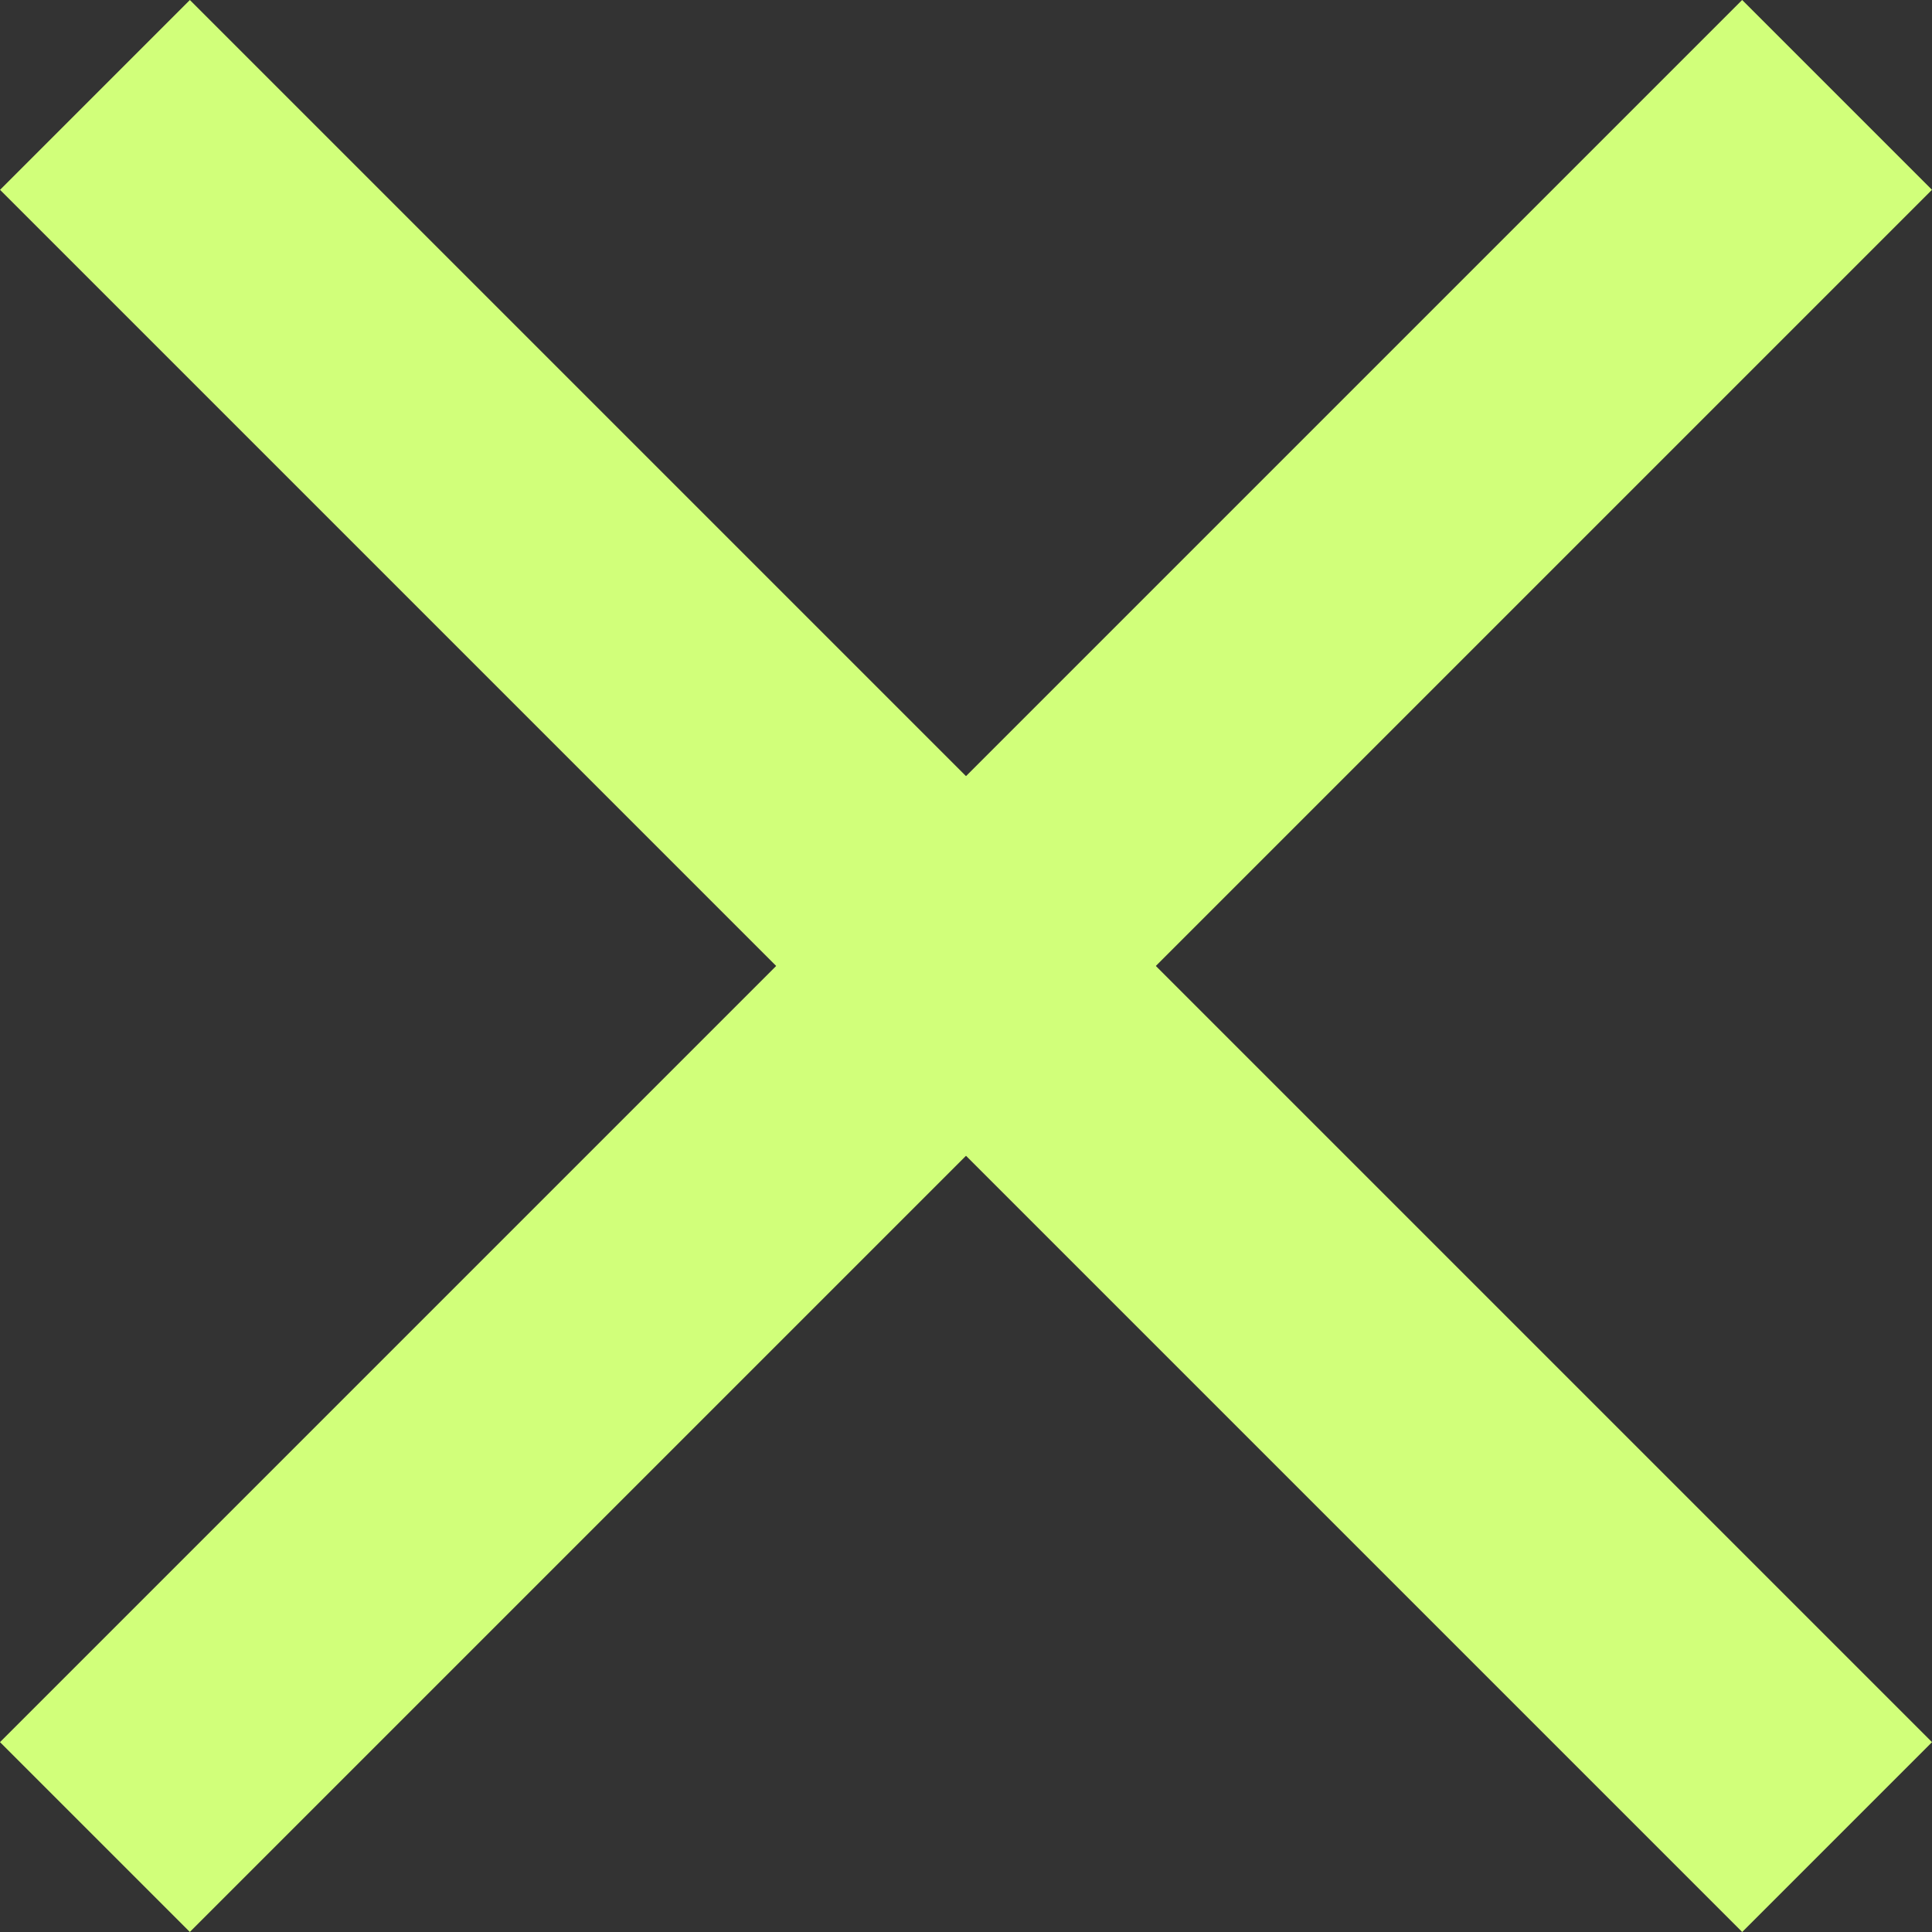 <svg xmlns="http://www.w3.org/2000/svg" width="27.859" height="27.859" viewBox="0 0 27.859 27.859">
  <rect x="0" y="0" width="27.859" height="27.859" fill="#333333" stroke="none"/>
  <g id="Group_202" data-name="Group 202" transform="translate(-358.665 -31.091)">
    <path id="Path_179" data-name="Path 179" d="M0-4.129H35.527V-8H0Z" transform="translate(364.322 61.869) rotate(-45)" fill="#d1ff7a"/>
    <path id="Path_180" data-name="Path 180" d="M0-4.129H35.527V-8H0Z" transform="translate(355.746 36.748) rotate(45)" fill="#d1ff7a"/>
  </g>
</svg>
